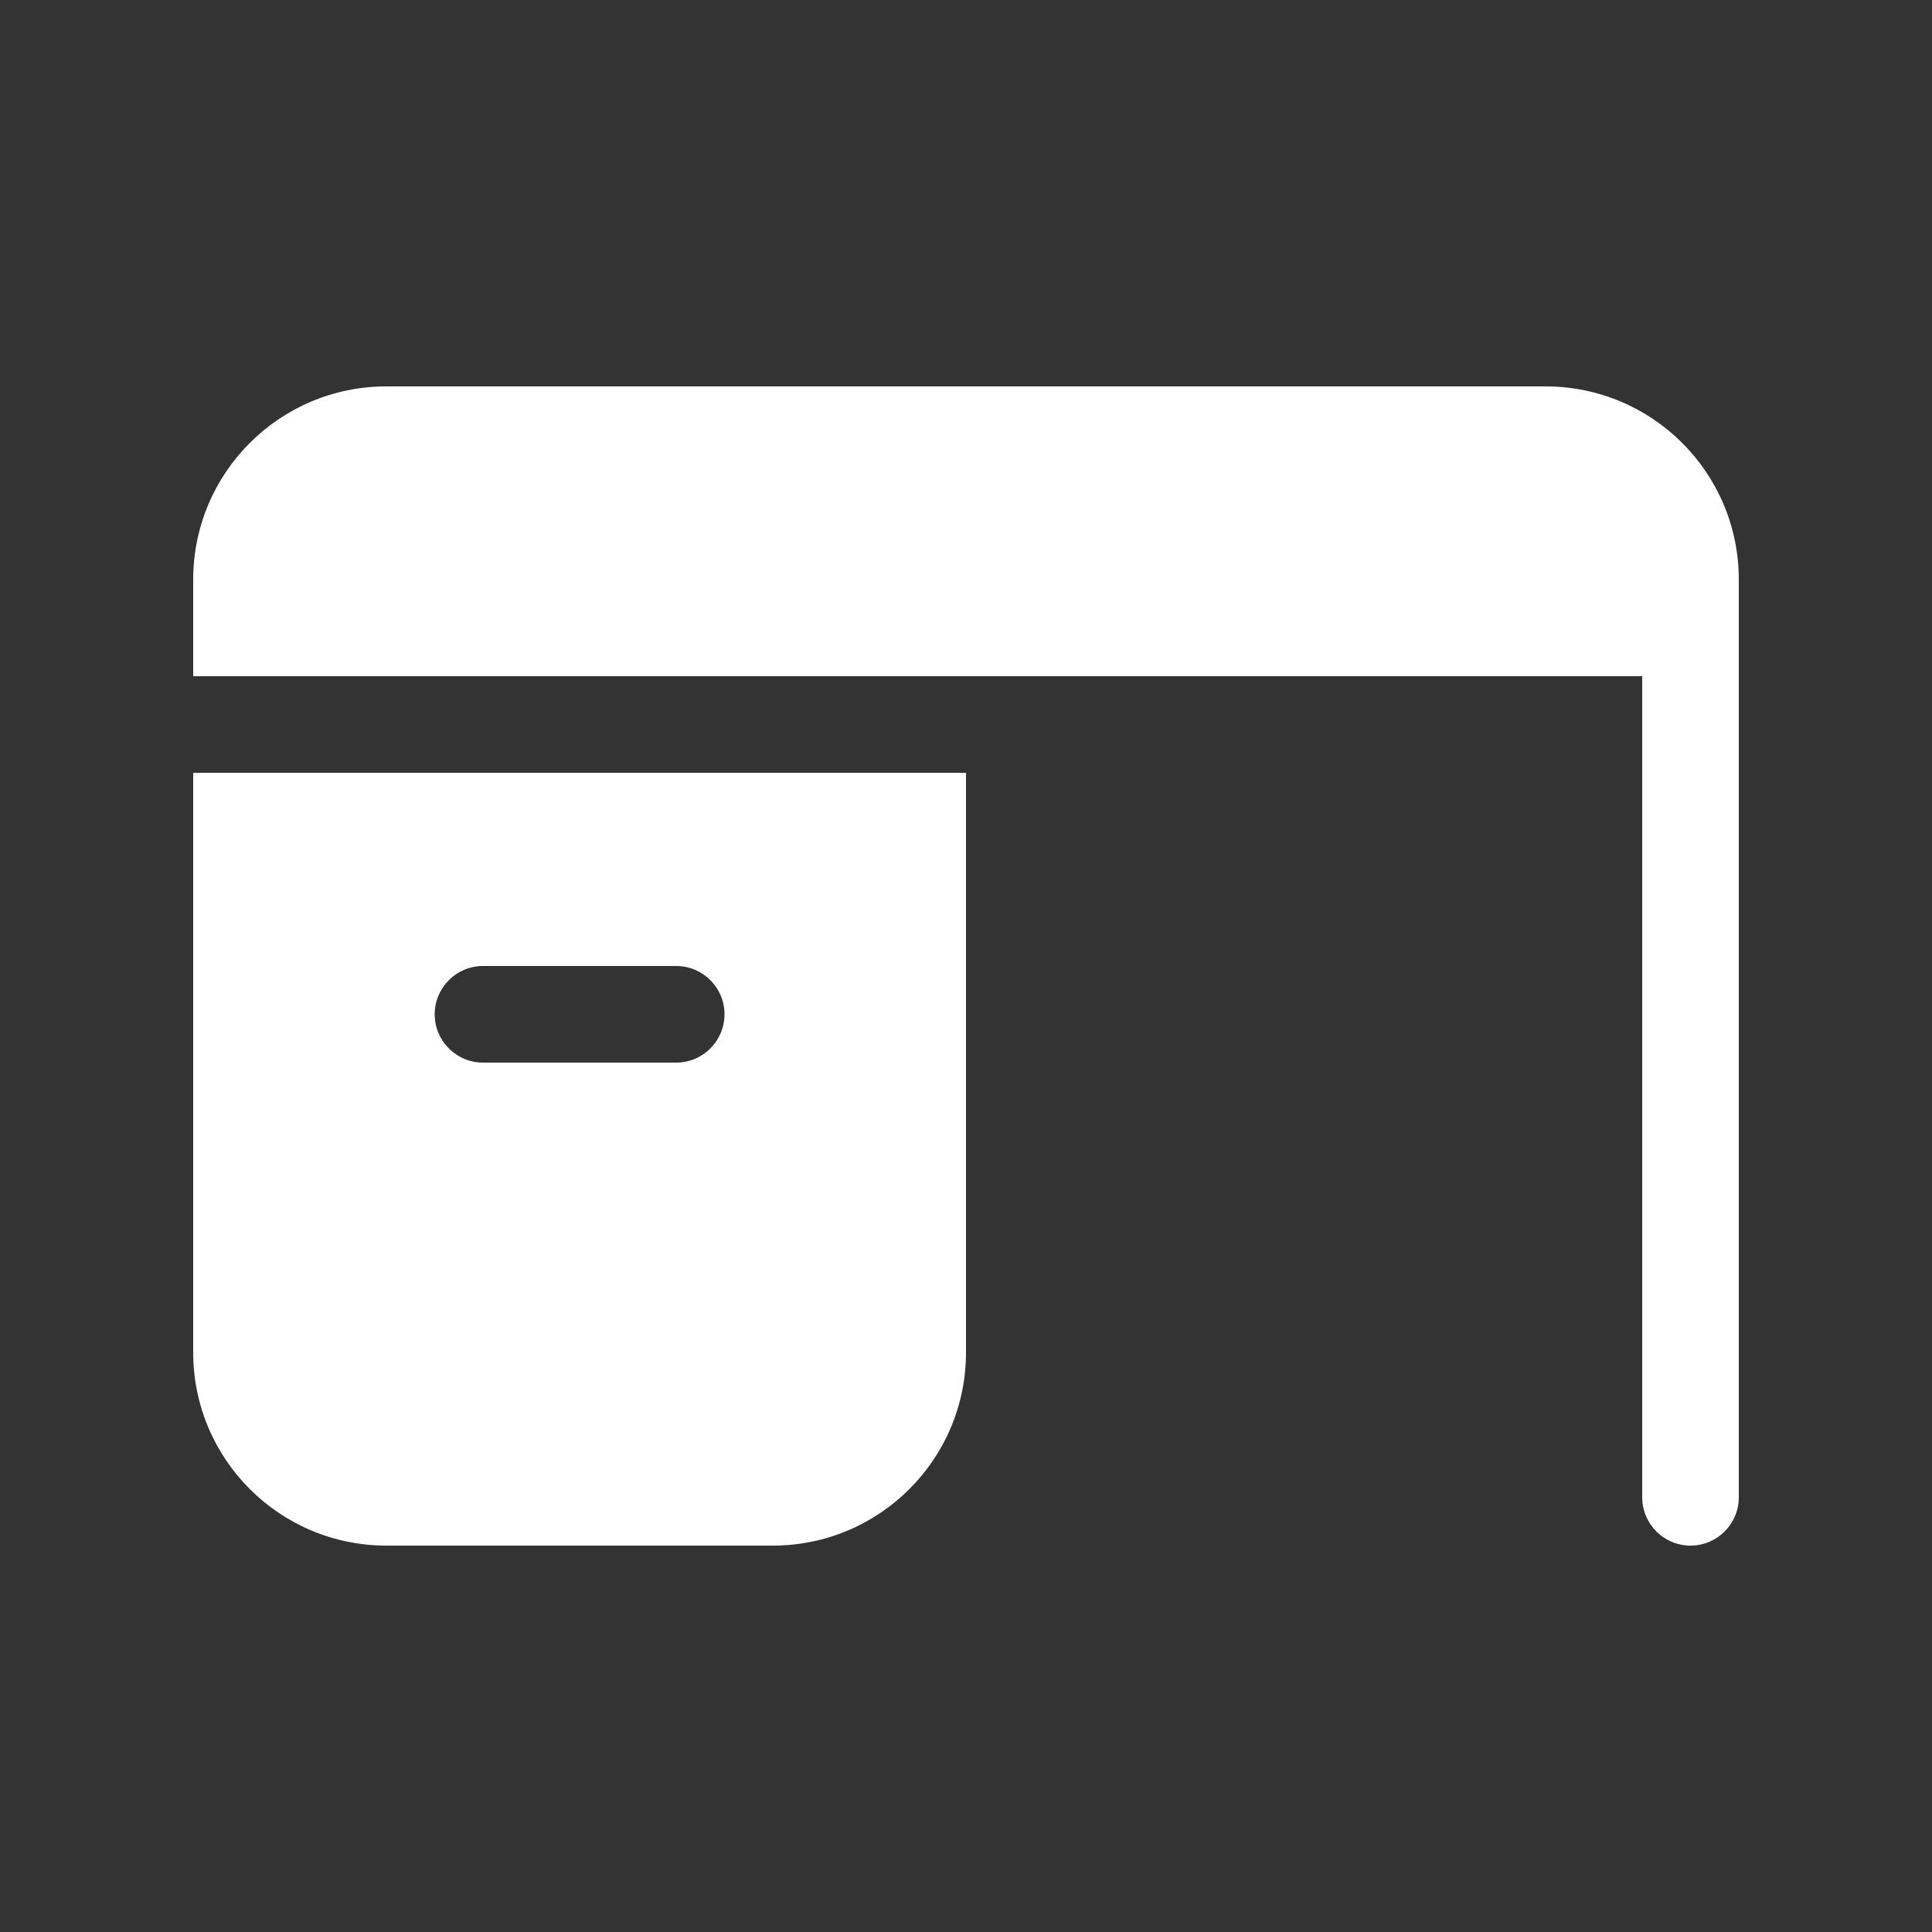 <svg width="20" height="20" viewBox="0 0 20 20" fill="none" xmlns="http://www.w3.org/2000/svg">
<rect x="0" y="0" width="20" height="20" fill="#333333" stroke="none"/>
<path d="M4 4C2.895 4 2 4.895 2 6V7H17V15.5C17 15.776 17.224 16 17.5 16C17.776 16 18 15.776 18 15.5V6C18 4.895 17.105 4 16 4H4ZM10 8H2V14C2 15.105 2.895 16 4 16H8C9.105 16 10 15.105 10 14V8ZM4.5 10.5C4.5 10.224 4.724 10 5 10H7C7.276 10 7.5 10.224 7.5 10.5C7.5 10.776 7.276 11 7 11H5C4.724 11 4.5 10.776 4.5 10.5Z" fill="#ffffff"/>
</svg>
